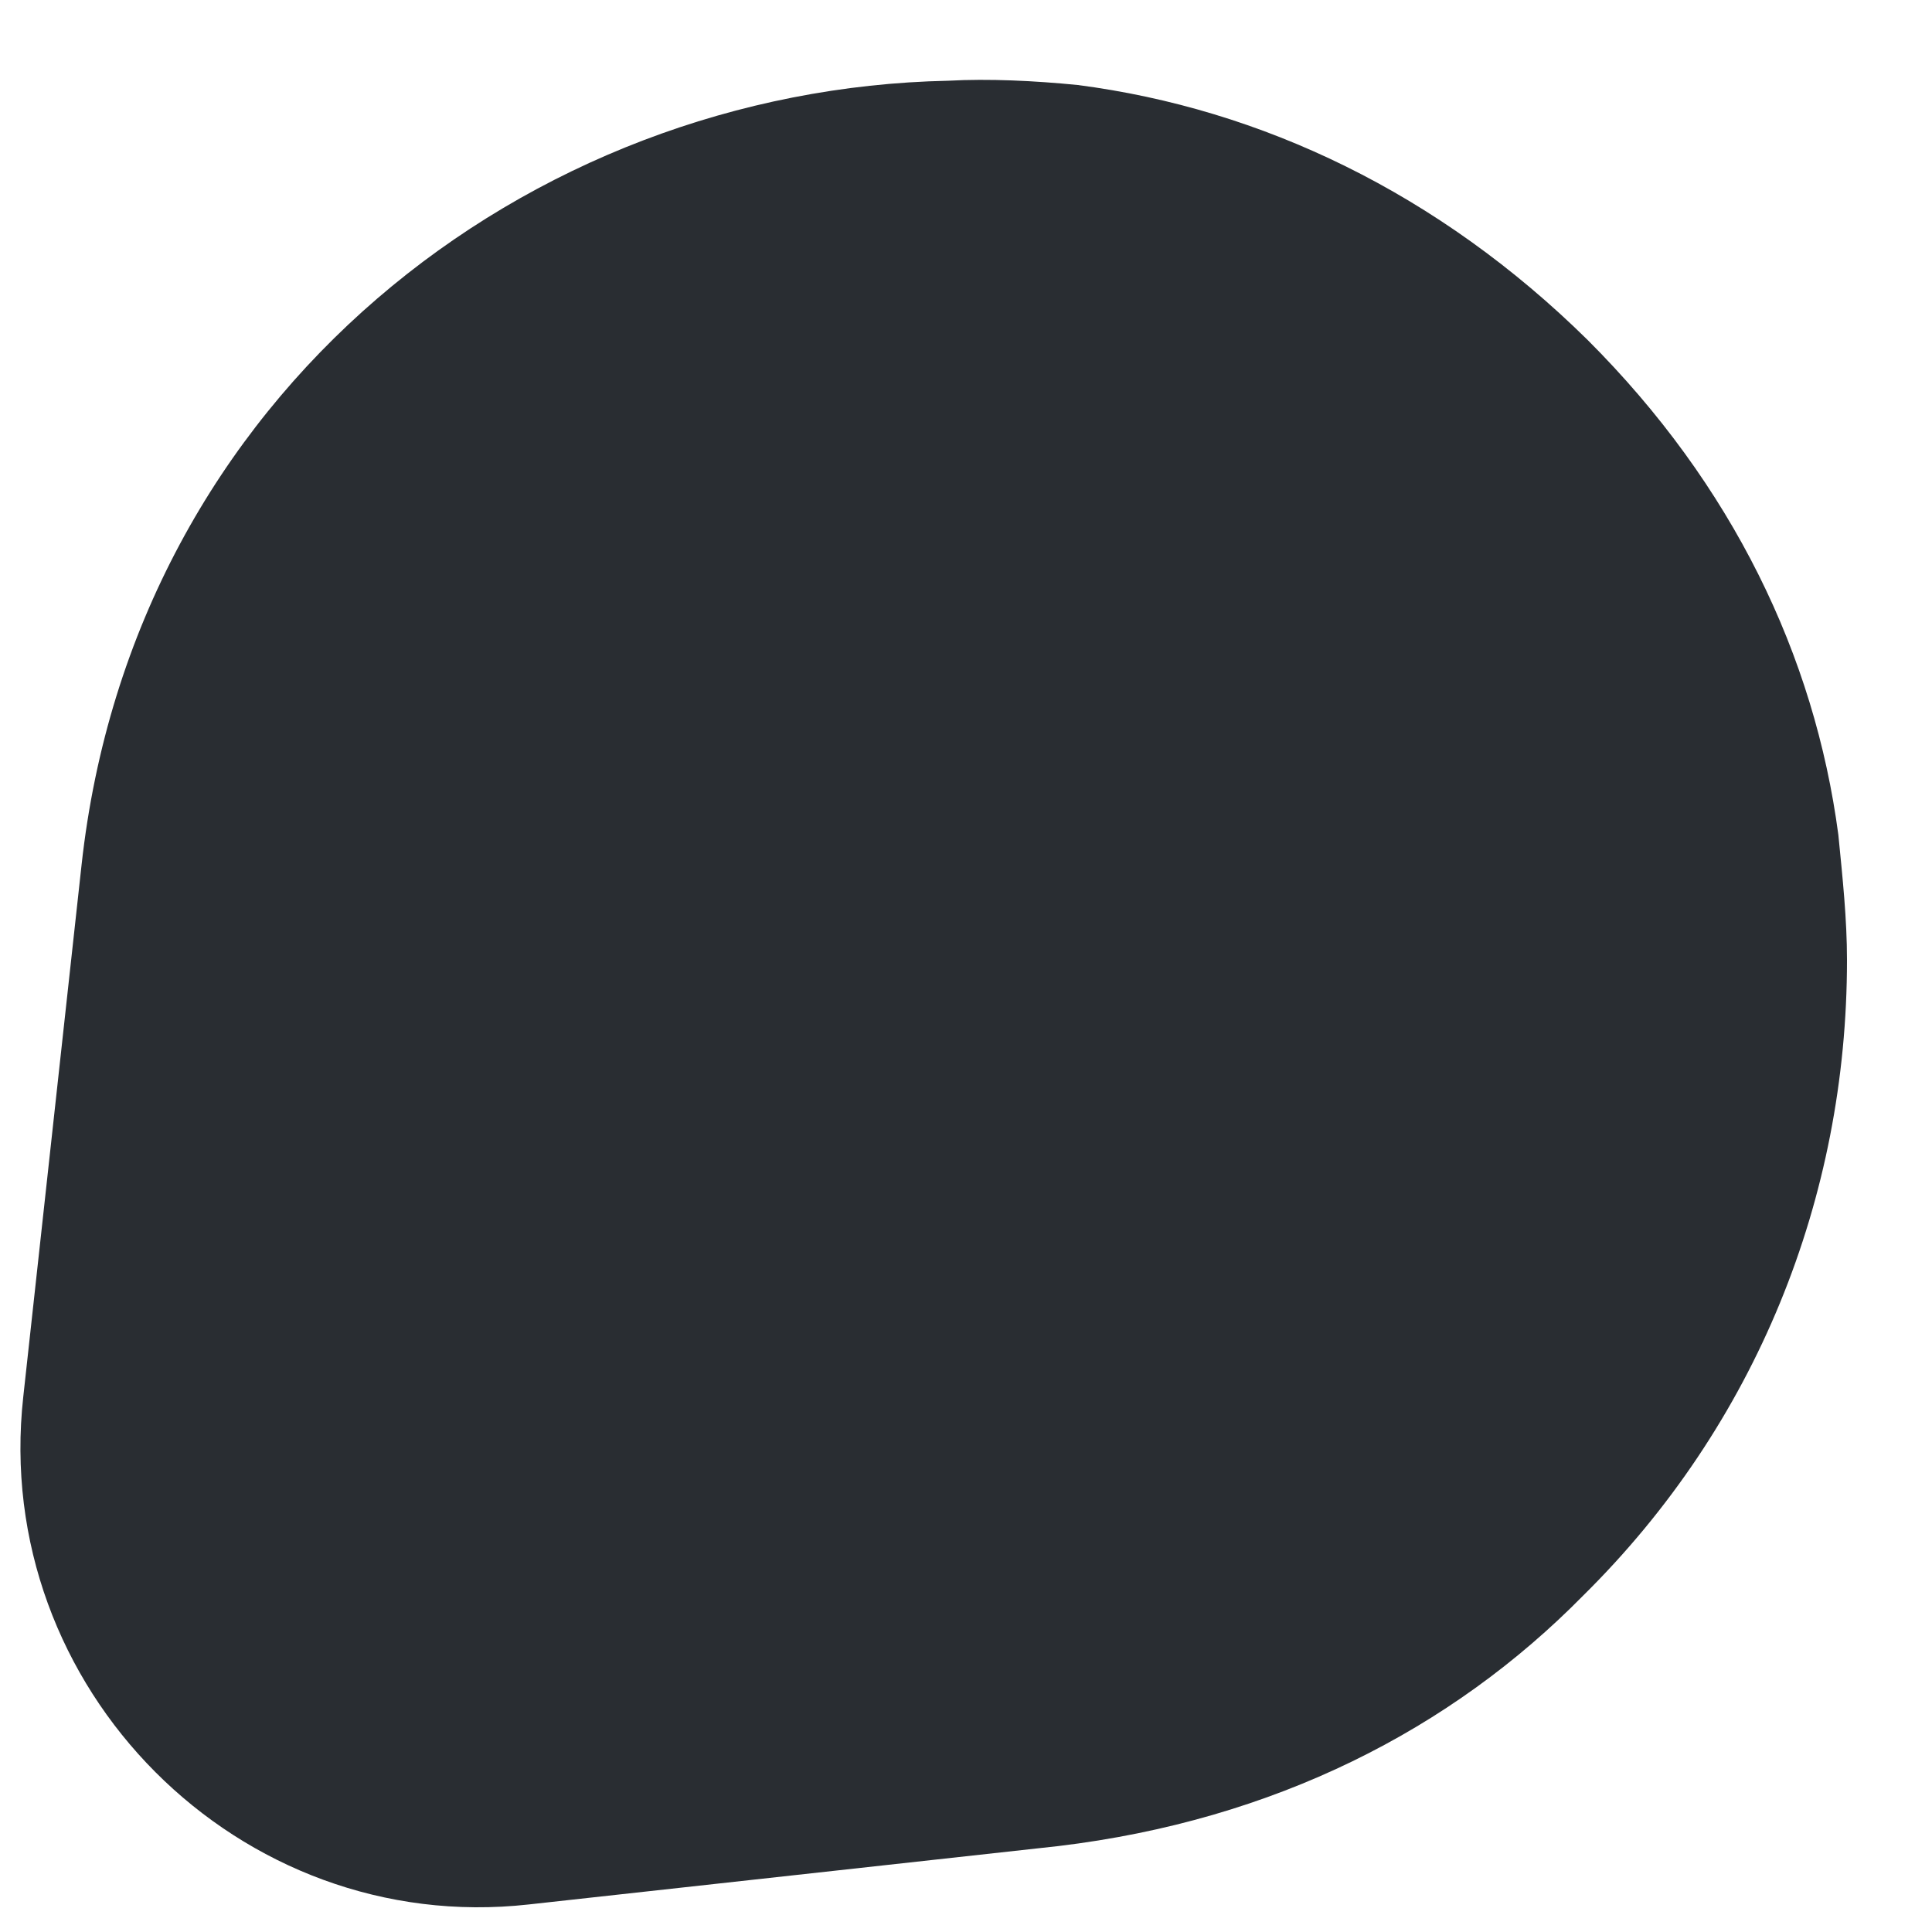<?xml version="1.0" encoding="UTF-8" standalone="no"?><svg width='19' height='19' viewBox='0 0 19 19' fill='none' xmlns='http://www.w3.org/2000/svg'>
<path d='M18.164 9.442C18.164 11.78 17.271 14.011 15.571 15.69C14.275 17.008 12.533 17.9 10.408 18.155L5.201 18.729C2.354 19.047 -0.09 16.604 0.229 13.735L0.802 8.507C1.312 3.854 5.201 0.879 9.324 0.794C9.727 0.772 10.174 0.794 10.599 0.836C12.405 1.07 14.148 1.899 15.614 3.344C17.038 4.767 17.845 6.446 18.079 8.21C18.121 8.635 18.164 9.039 18.164 9.442Z' fill='#292D32'/>
</svg>
